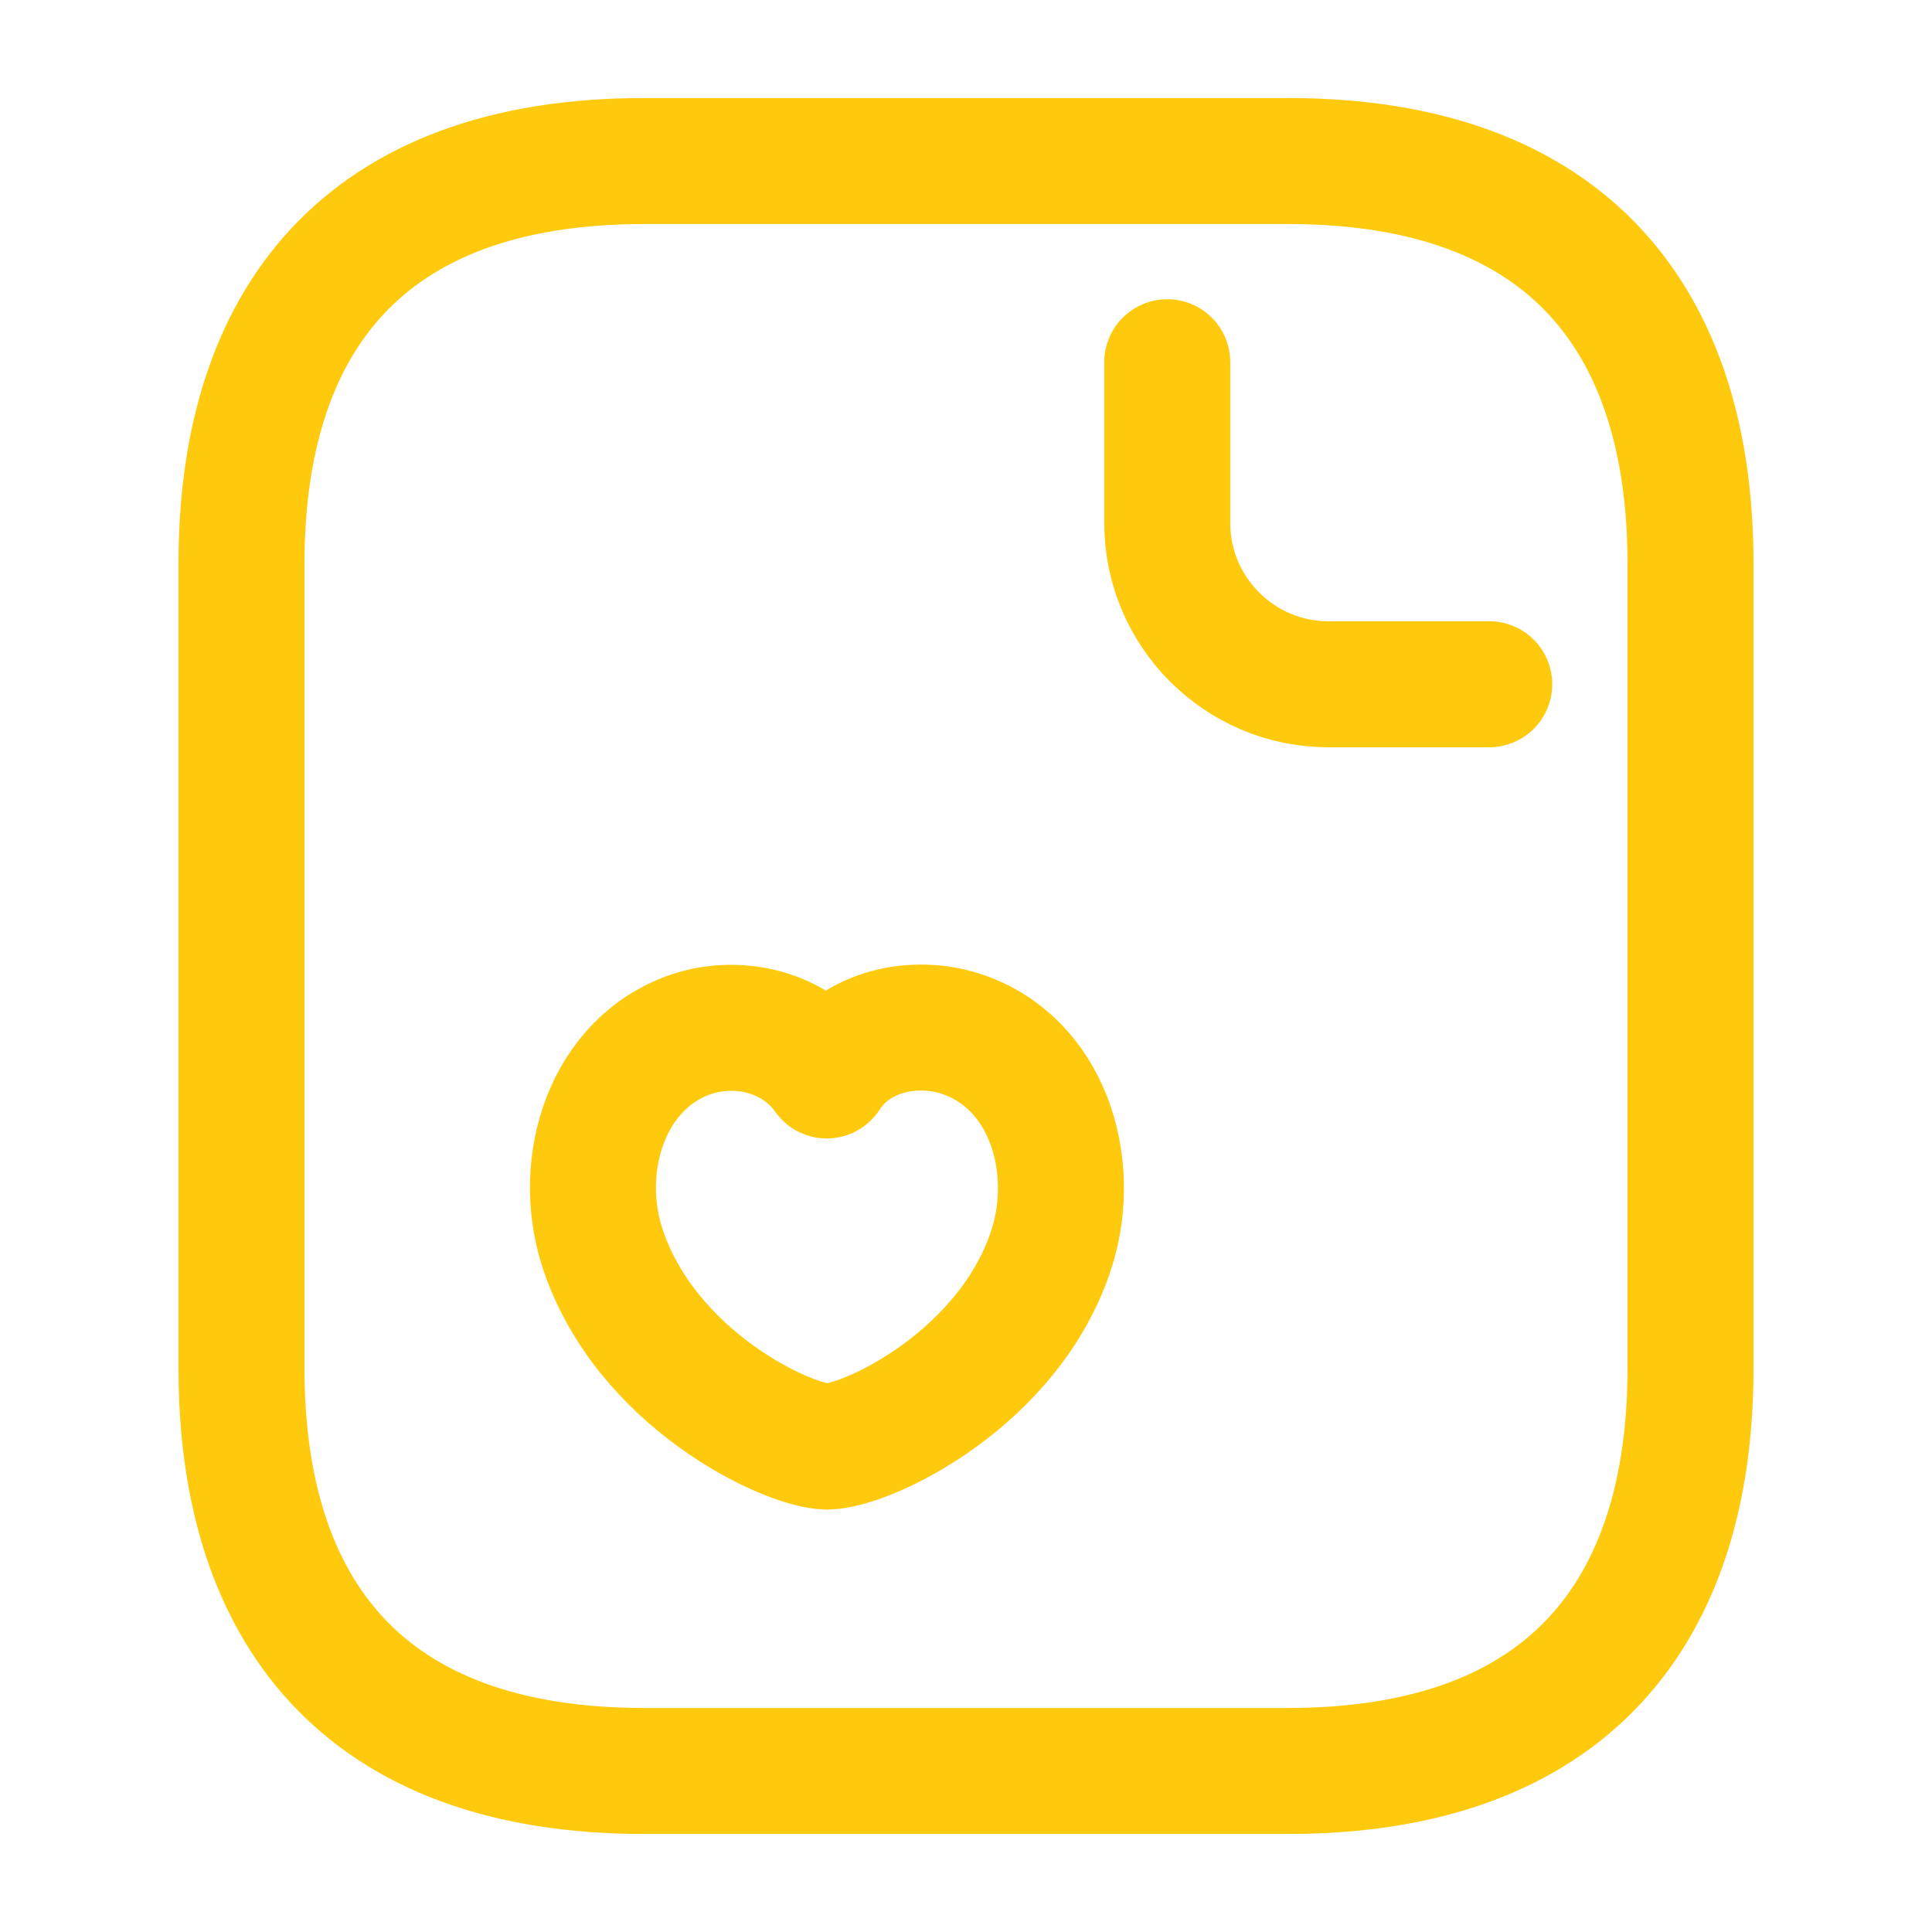 <svg width="23" height="23" viewBox="0 0 23 23" fill="none" xmlns="http://www.w3.org/2000/svg">
<path d="M20.125 6.708V16.292C20.125 19.167 18.688 21.083 15.333 21.083H7.667C4.312 21.083 2.875 19.167 2.875 16.292V6.708C2.875 3.833 4.312 1.917 7.667 1.917H15.333C18.688 1.917 20.125 3.833 20.125 6.708Z" stroke="#FFCA0D" stroke-width="1.5" stroke-miterlimit="10" stroke-linecap="round" stroke-linejoin="round"/>
<path d="M13.896 4.312V6.229C13.896 7.283 14.758 8.146 15.812 8.146H17.729" stroke="#FFCA0D" stroke-width="1.5" stroke-miterlimit="10" stroke-linecap="round" stroke-linejoin="round"/>
<path d="M7.168 14.845C6.852 13.857 7.226 12.64 8.251 12.305C8.797 12.133 9.468 12.276 9.842 12.803C10.197 12.257 10.896 12.133 11.433 12.305C12.468 12.64 12.832 13.857 12.525 14.845C12.037 16.407 10.321 17.221 9.842 17.221C9.373 17.212 7.676 16.416 7.168 14.845Z" stroke="#FFCA0D" stroke-width="1.5" stroke-linecap="round" stroke-linejoin="round"/>
</svg>
